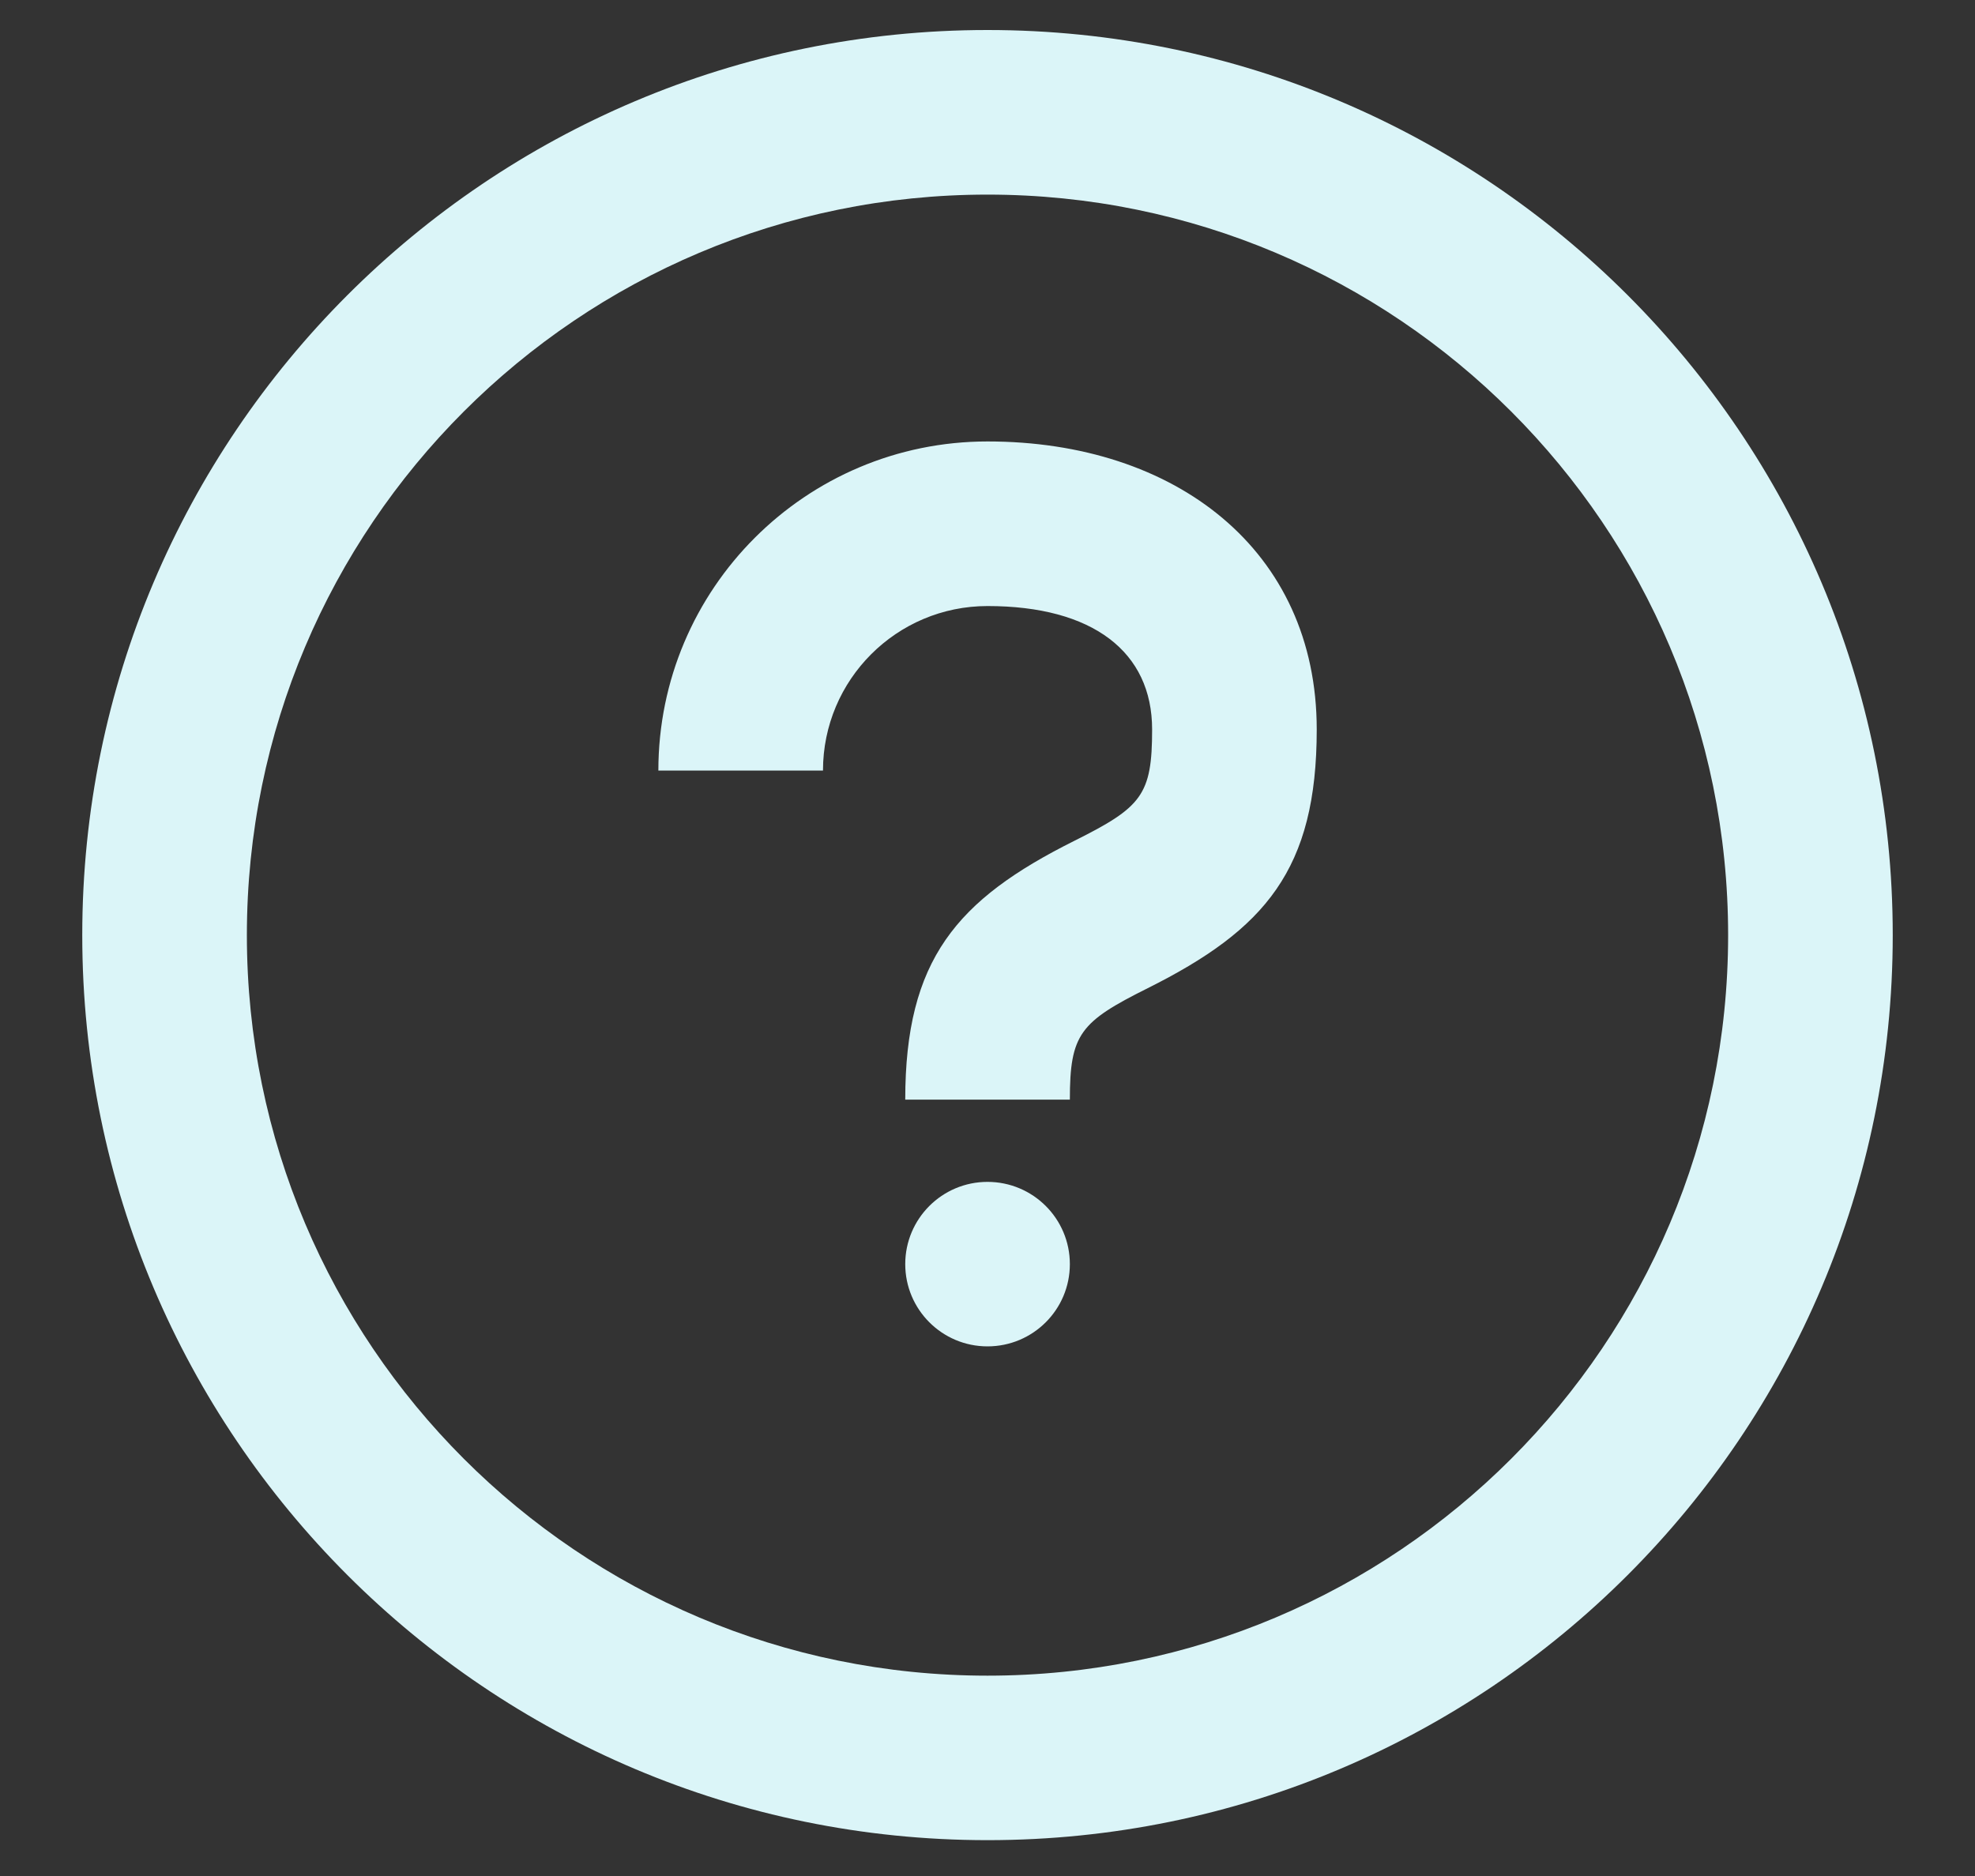 <svg width="20" height="19" viewBox="0 0 20 19" fill="none" xmlns="http://www.w3.org/2000/svg">
<rect x="0" y="0" width="20" height="19" fill="#333333" stroke="none"/>
<path fill-rule="evenodd" clip-rule="evenodd" d="M0.833 9.471C0.833 14.534 4.938 18.637 10 18.637C15.063 18.637 19.167 14.534 19.167 9.471C19.167 4.408 15.063 0.304 10 0.304C4.938 0.304 0.833 4.408 0.833 9.471ZM17.5 9.471C17.5 13.613 14.142 16.971 10 16.971C5.858 16.971 2.5 13.613 2.5 9.471C2.5 5.329 5.858 1.971 10 1.971C14.142 1.971 17.5 5.329 17.5 9.471ZM10 13.636C10.461 13.636 10.834 13.263 10.834 12.803C10.834 12.343 10.461 11.97 10 11.97C9.54 11.97 9.167 12.343 9.167 12.803C9.167 13.263 9.54 13.636 10 13.636ZM9.167 11.137H10.834C10.834 10.472 10.938 10.35 11.623 10.008C12.813 9.413 13.334 8.806 13.334 7.388C13.334 5.571 11.904 4.471 10 4.471C8.159 4.471 6.667 5.963 6.667 7.804H8.334C8.334 6.884 9.08 6.138 10 6.138C11.065 6.138 11.667 6.601 11.667 7.388C11.667 8.053 11.562 8.175 10.877 8.517C9.687 9.112 9.167 9.719 9.167 11.137Z" fill="#DBF5F8"/>
</svg>
